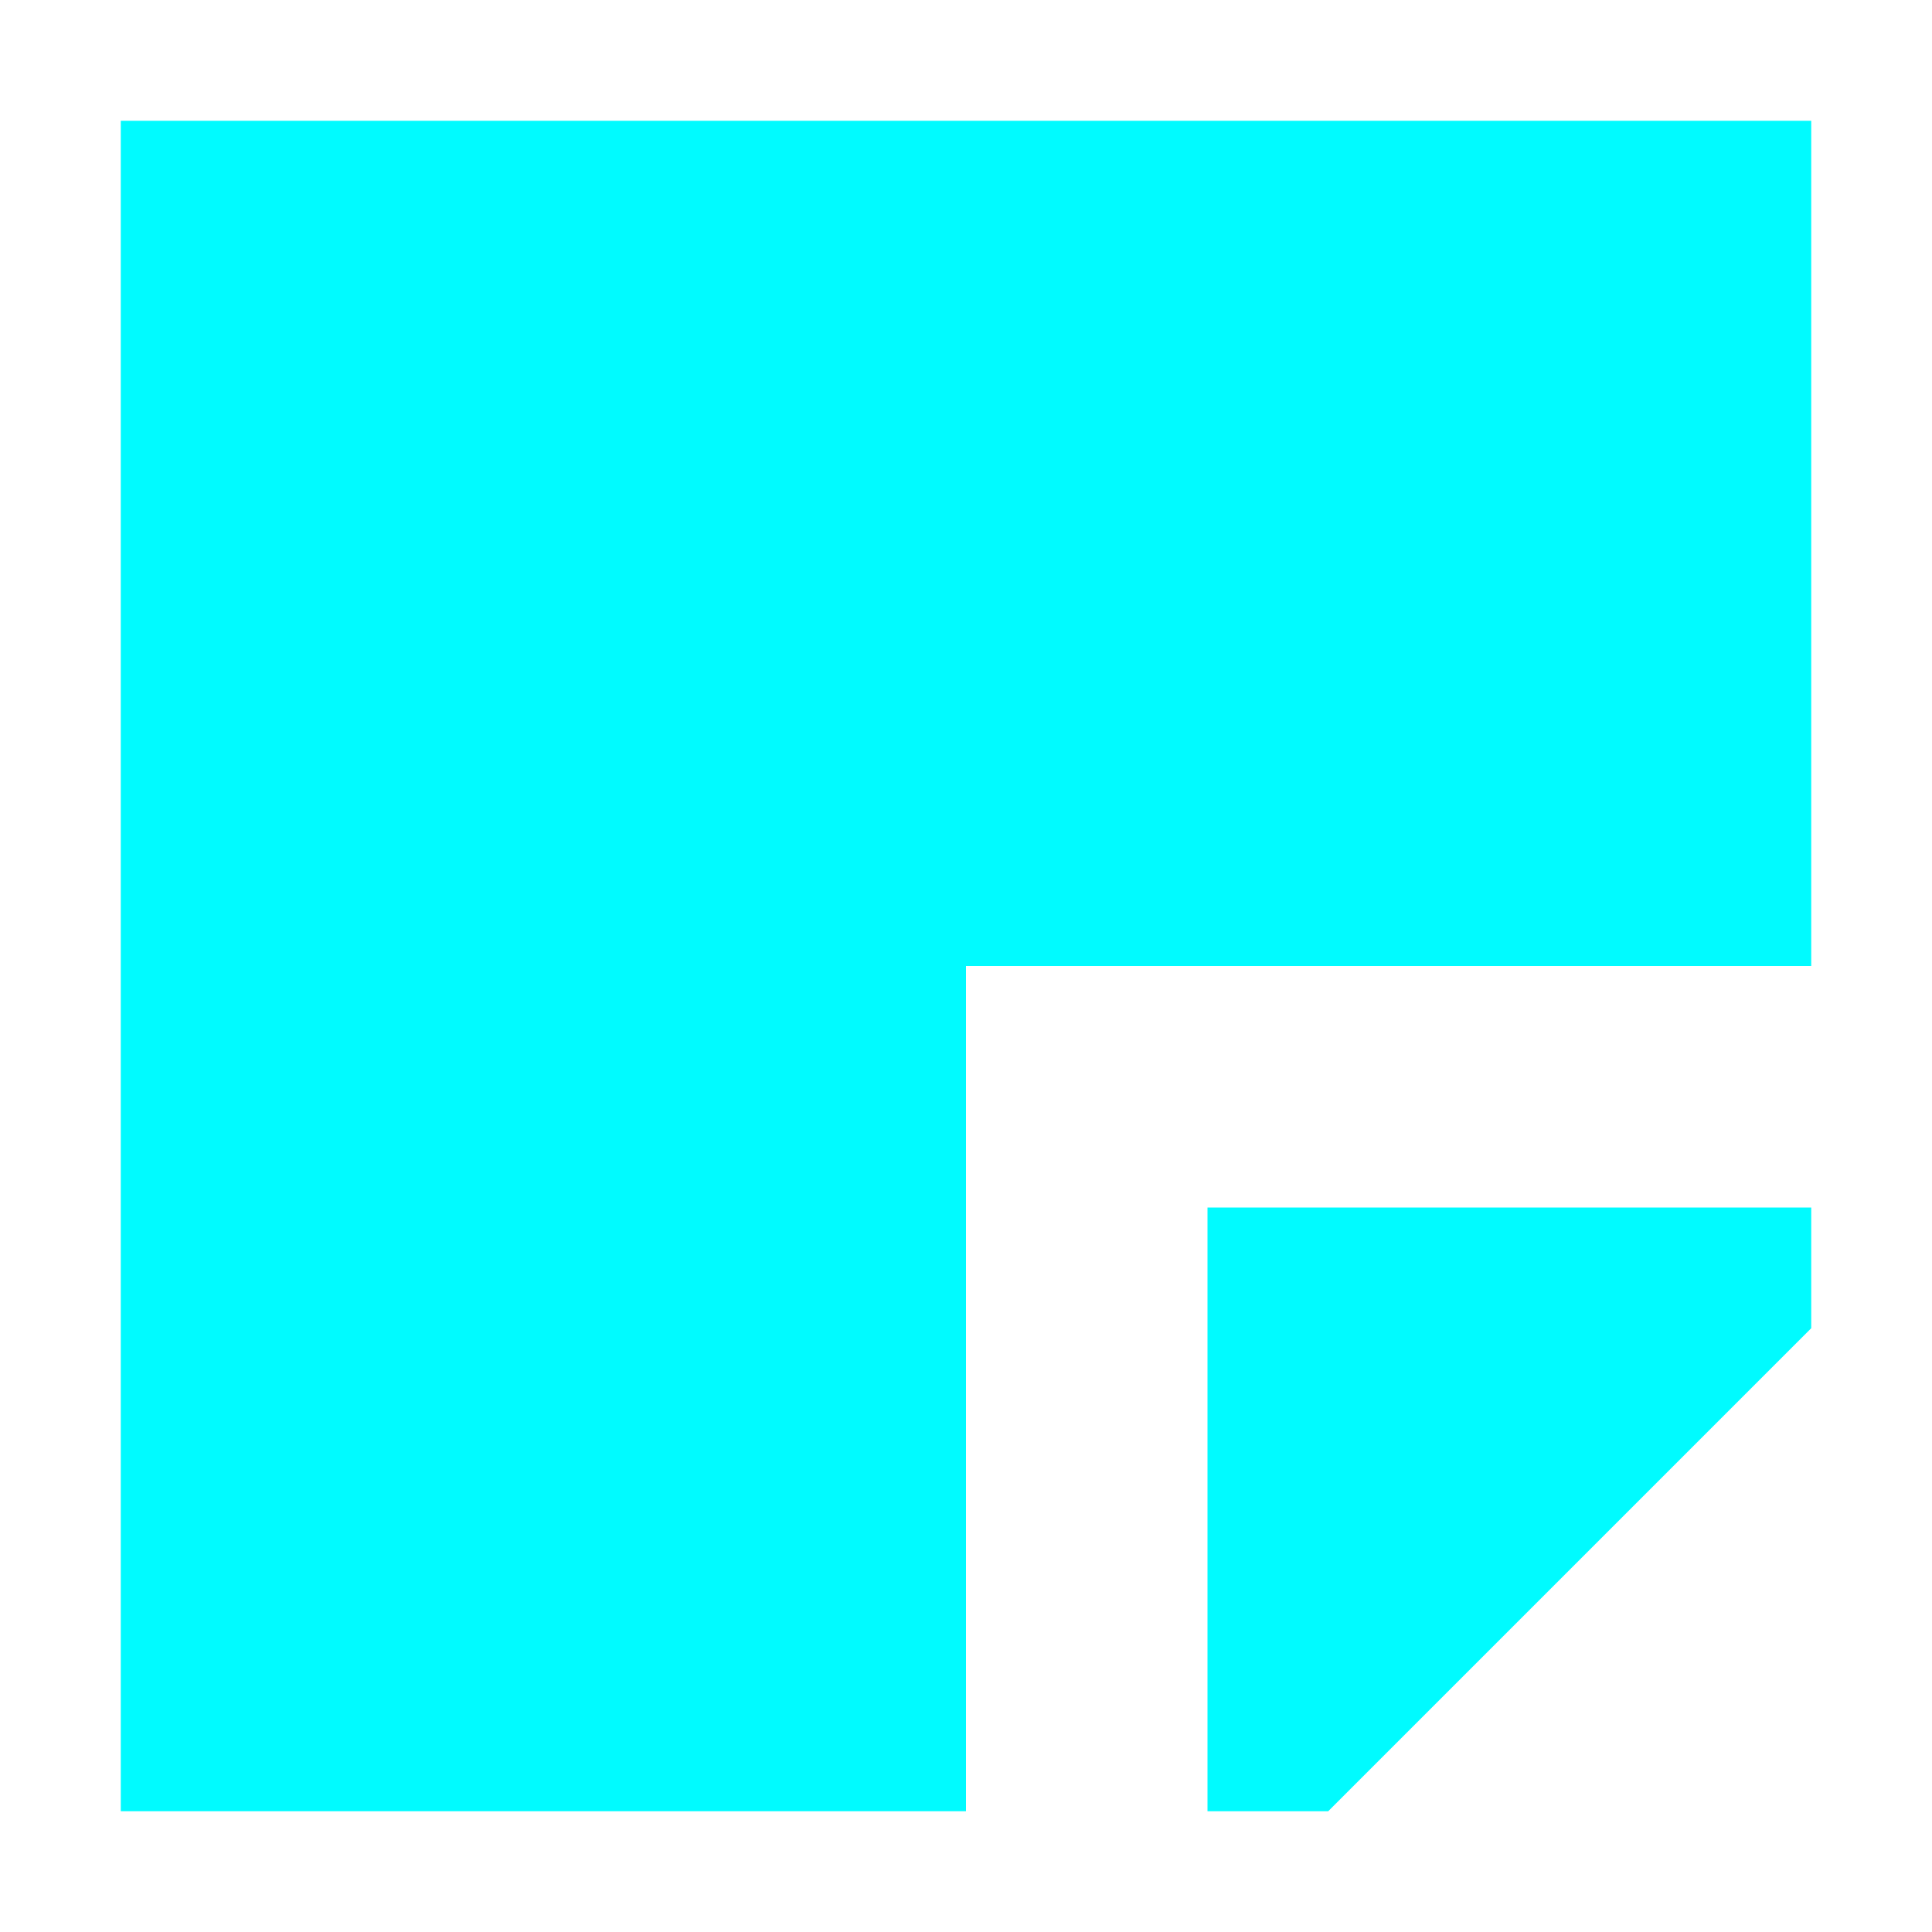 <svg width="35" height="35" viewBox="0 0 35 35" fill="none" xmlns="http://www.w3.org/2000/svg">
<path d="M32.812 2.188H2.188V32.812H17.5V17.5H32.812V2.188Z" fill="#00FBFF"/>
<path d="M32.812 21.875H21.875V32.812H24.062L32.812 24.062V21.875Z" fill="#00FBFF"/>
</svg>
